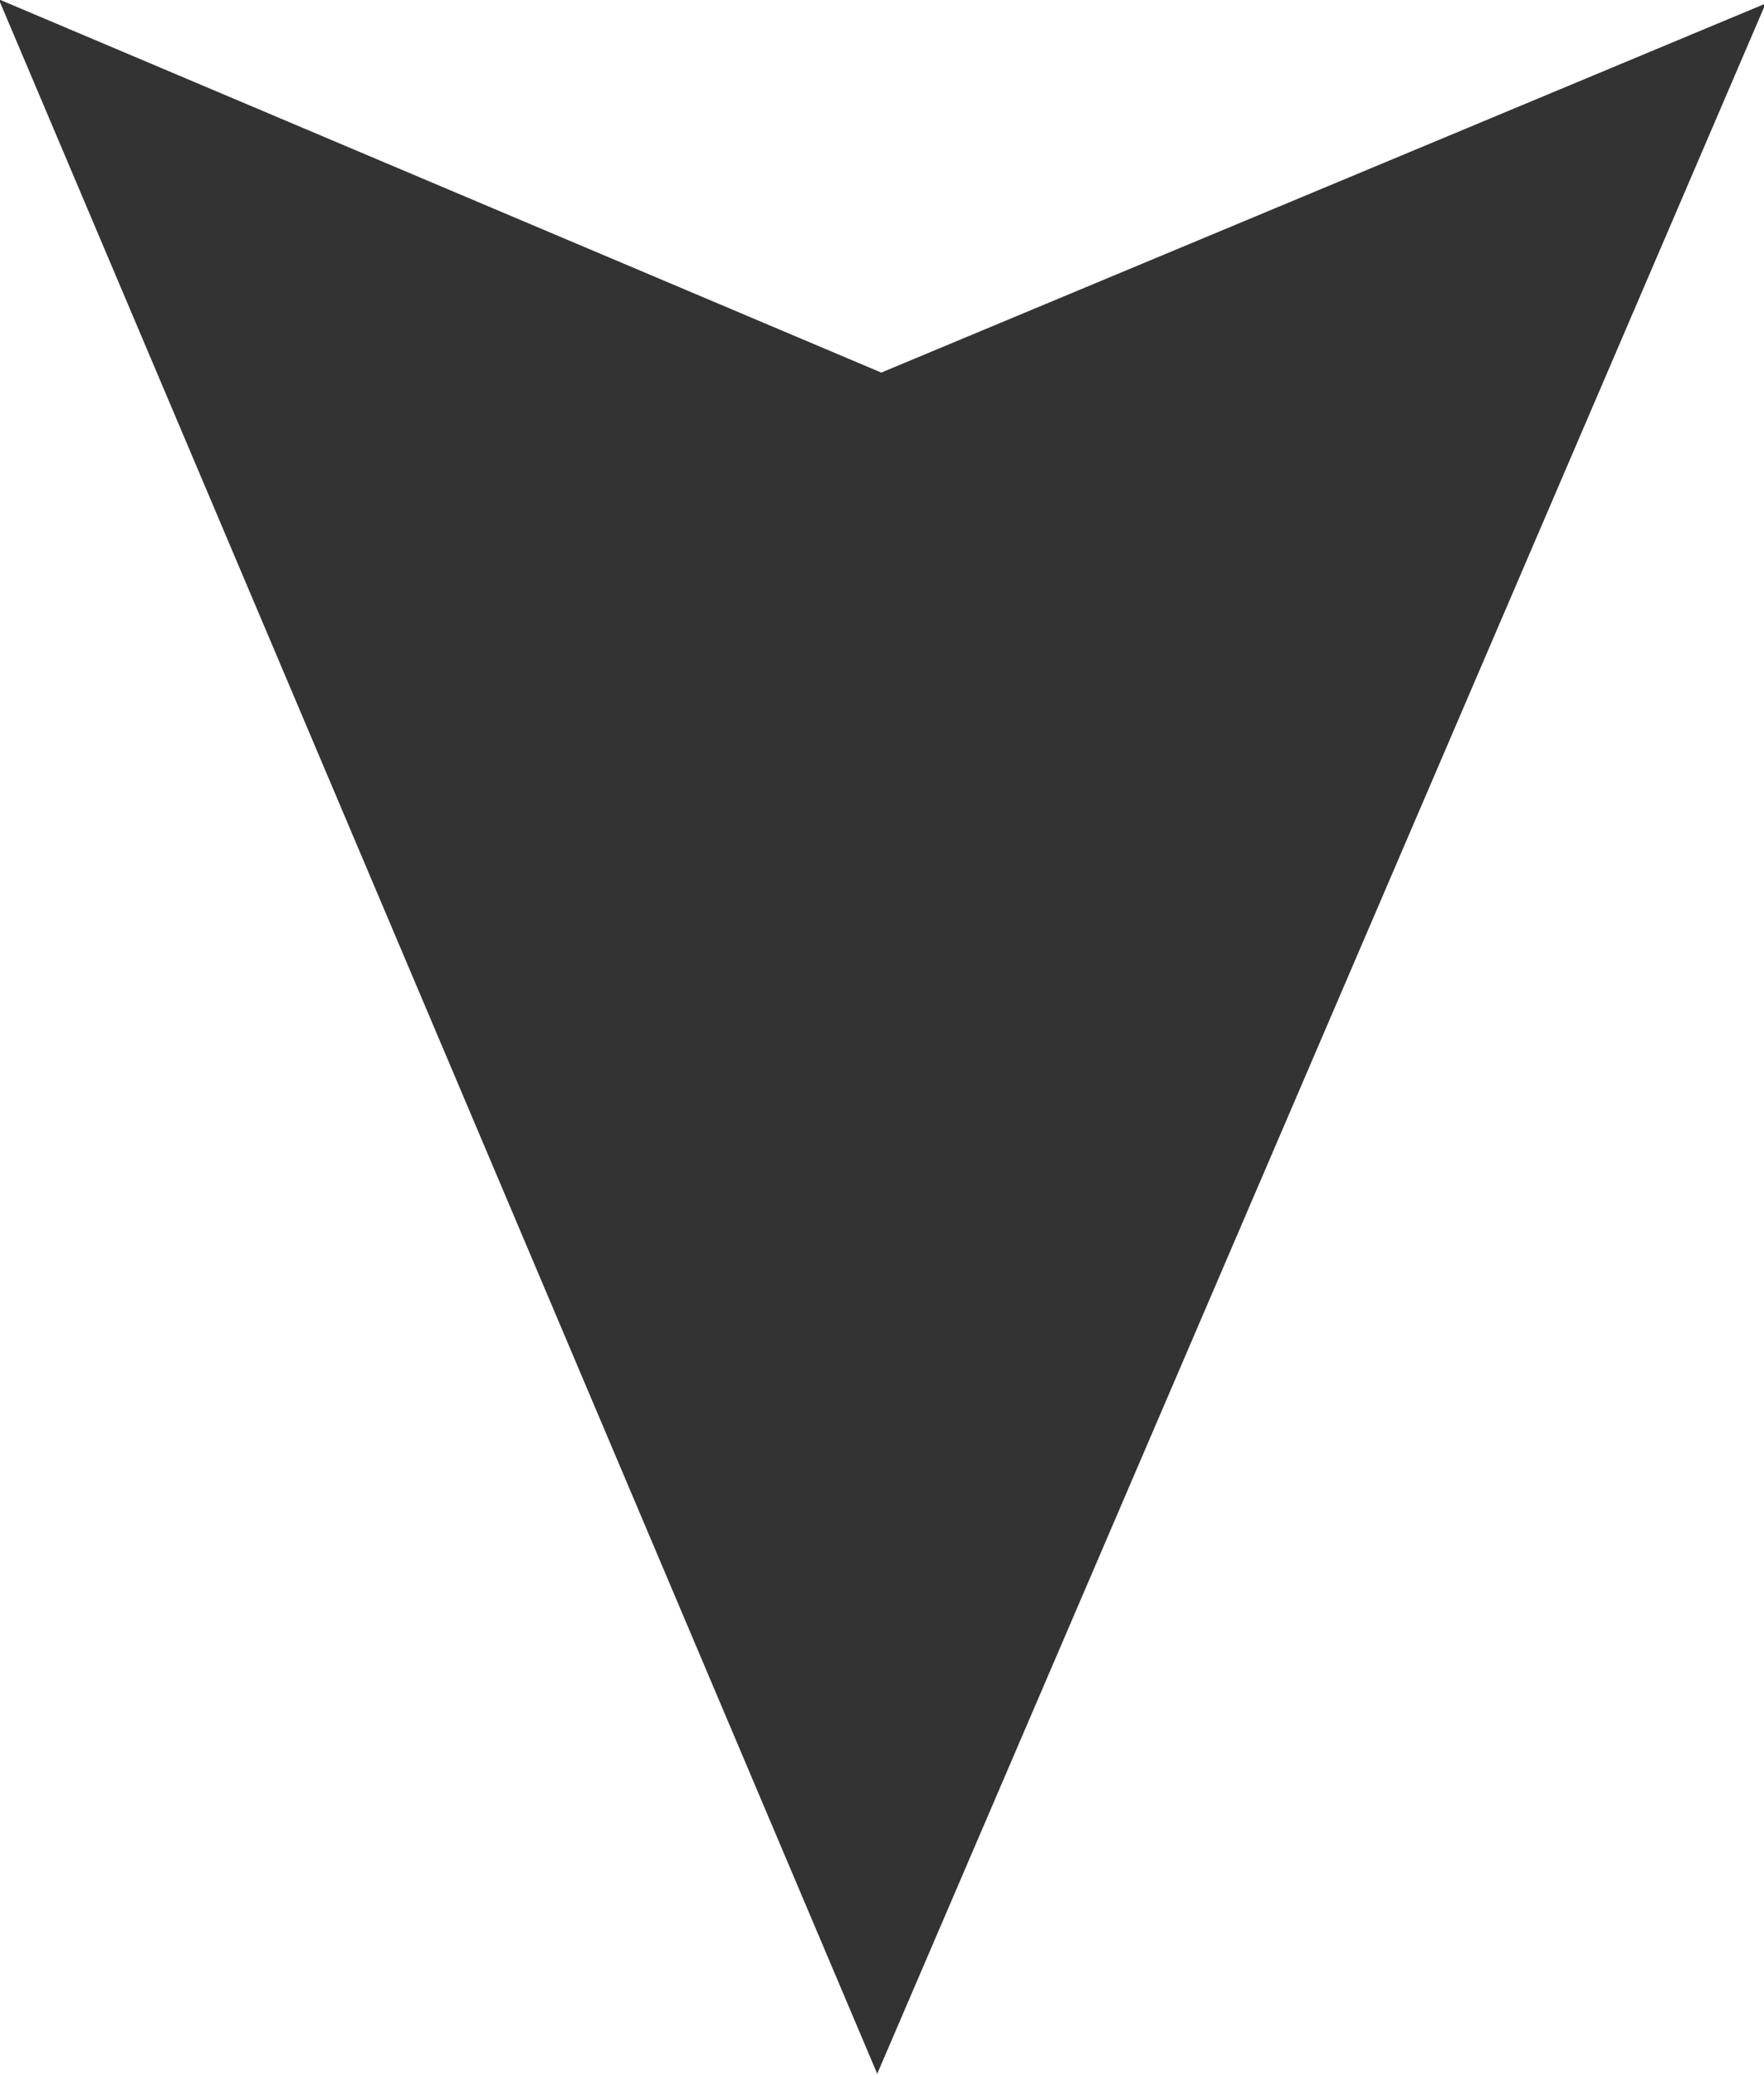 <?xml version="1.0" encoding="UTF-8"?>
<svg viewBox="0 0 17 20" xmlns="http://www.w3.org/2000/svg">
<path d="m-0.012-7e-3 8.505 3.598 8.523-3.557-8.562 19.953-8.466-19.994z" fill="#333" fill-rule="evenodd"/>
</svg>
